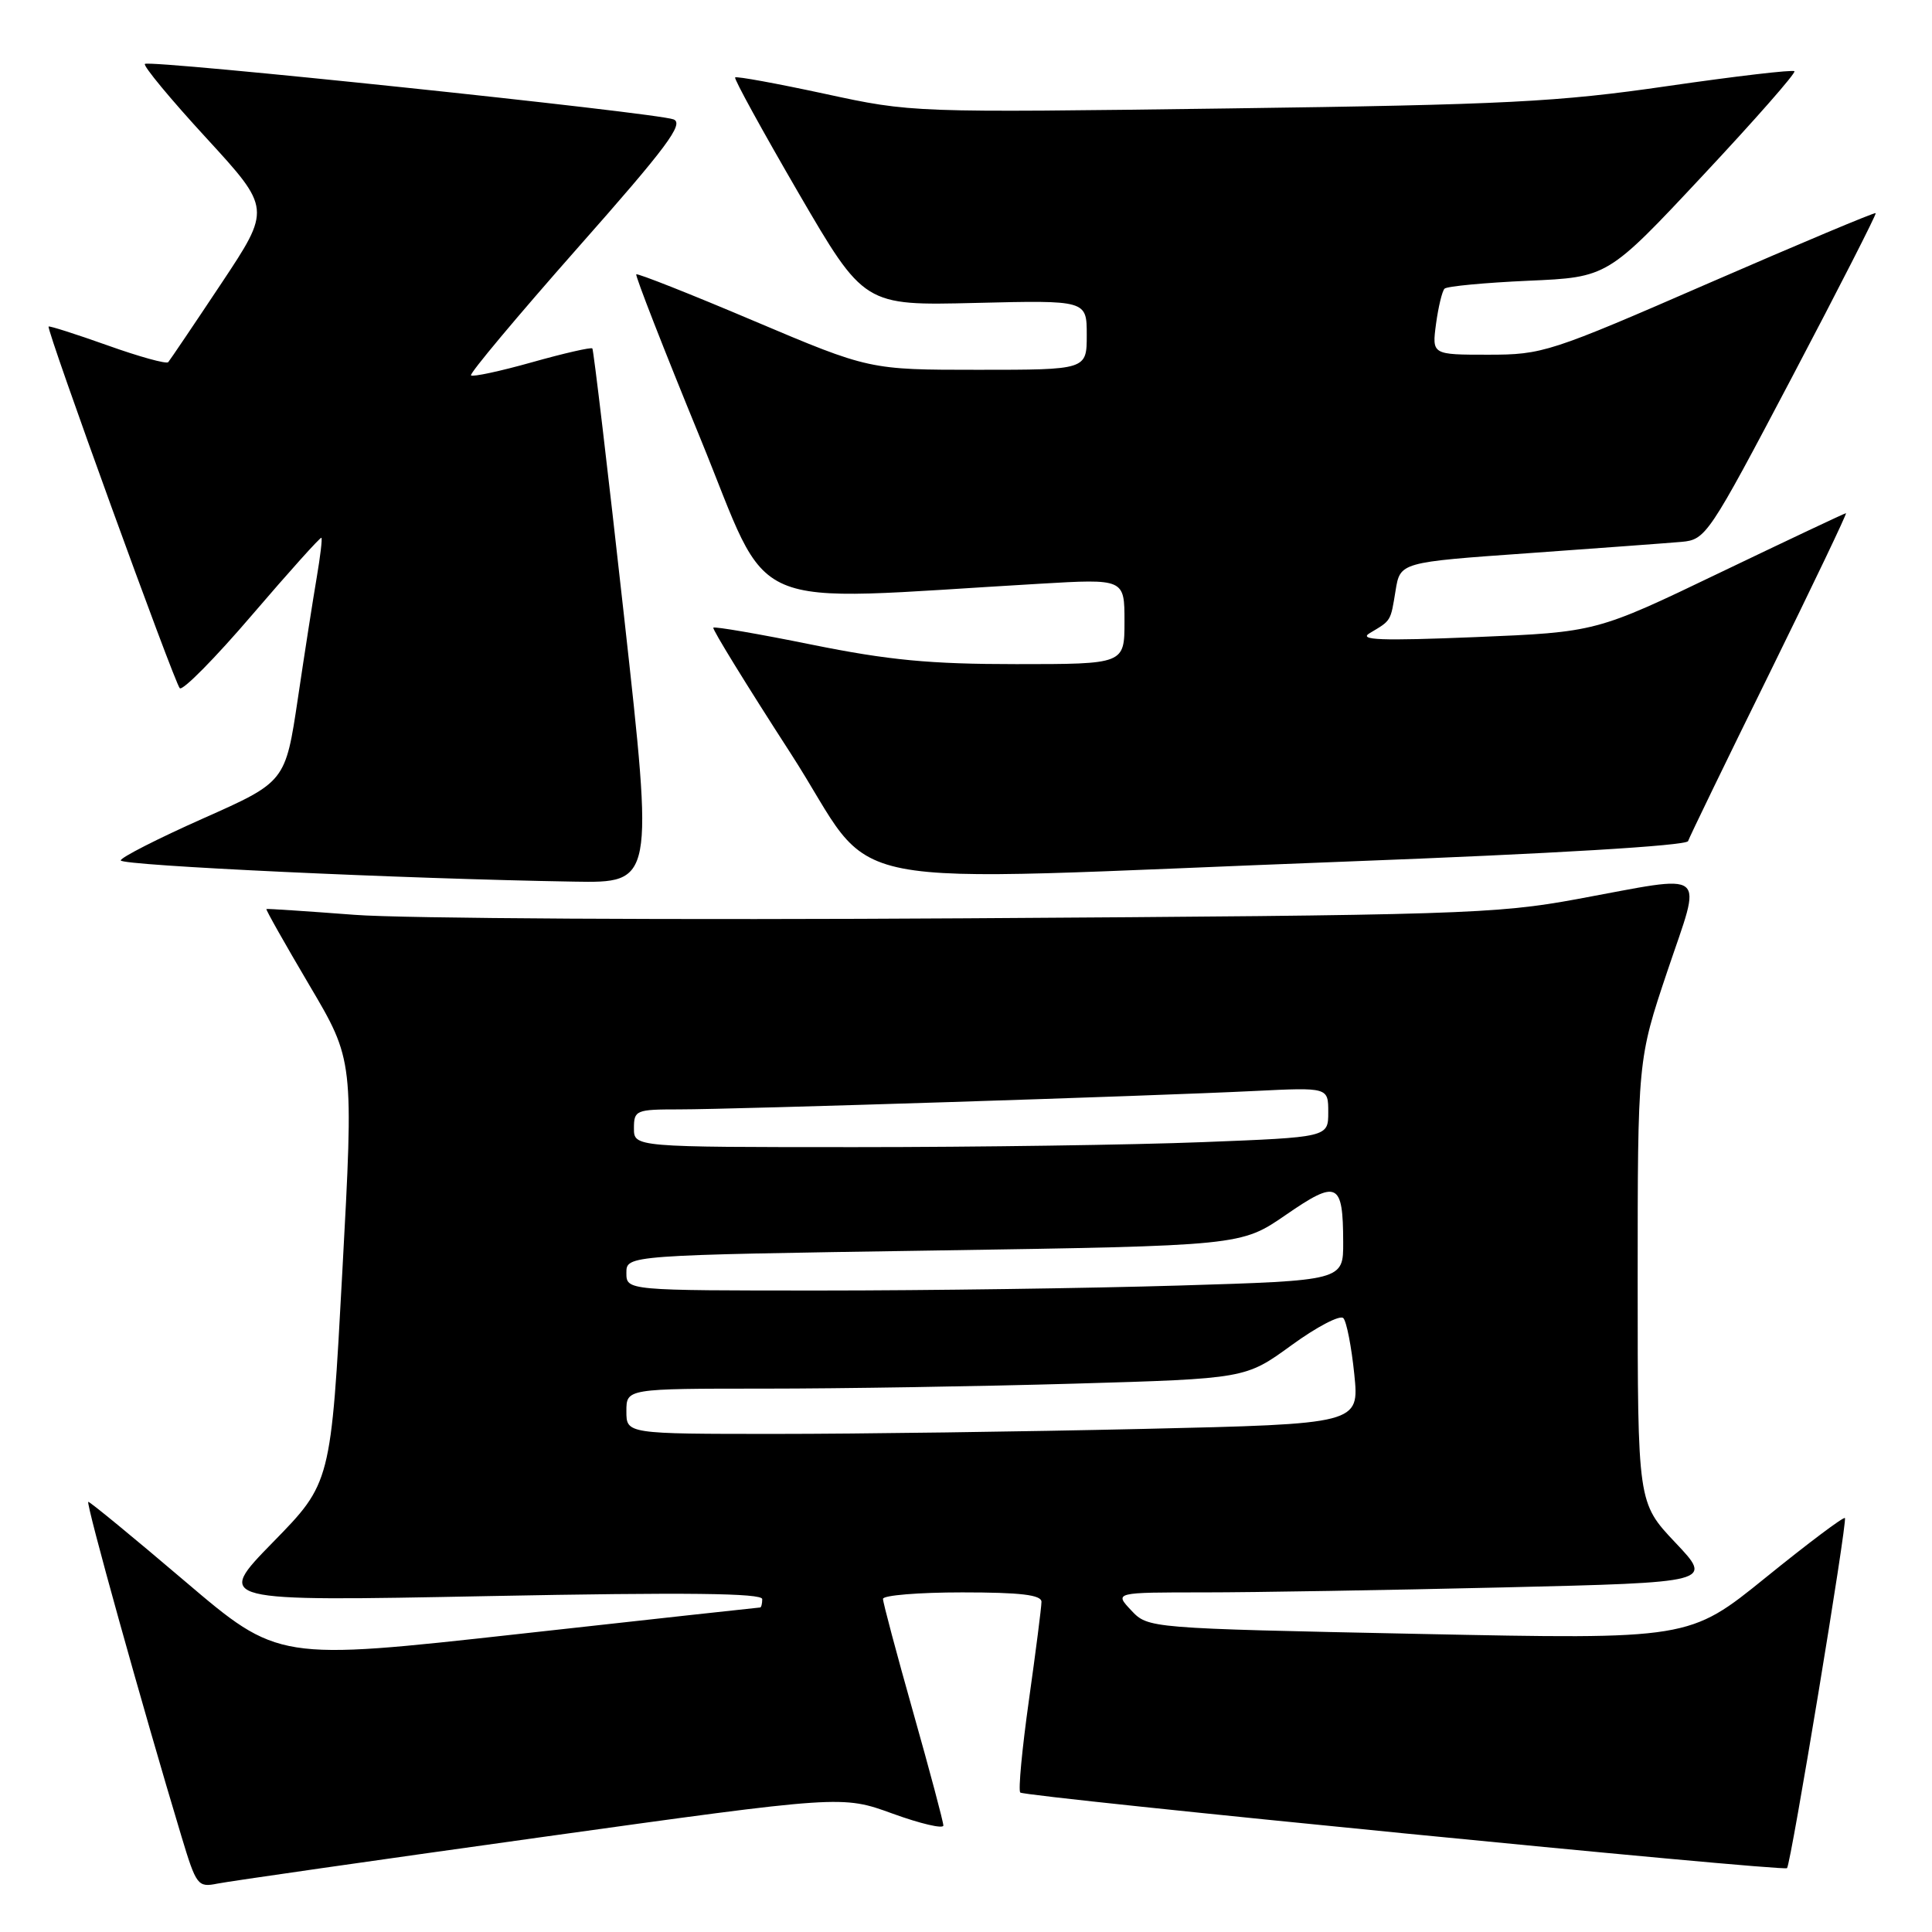 <?xml version="1.0" encoding="UTF-8" standalone="no"?>
<!DOCTYPE svg PUBLIC "-//W3C//DTD SVG 1.1//EN" "http://www.w3.org/Graphics/SVG/1.1/DTD/svg11.dtd" >
<svg xmlns="http://www.w3.org/2000/svg" xmlns:xlink="http://www.w3.org/1999/xlink" version="1.1" viewBox="0 0 256 256">
 <g >
 <path fill="currentColor"
d=" M 71.54 243.46 C 111.58 237.88 111.58 237.88 118.29 240.32 C 121.98 241.66 125.00 242.36 125.00 241.89 C 125.00 241.42 123.20 234.66 121.00 226.88 C 118.80 219.09 117.00 212.34 117.00 211.86 C 117.00 211.39 121.72 211.00 127.50 211.00 C 135.23 211.00 138.00 211.33 138.00 212.25 C 138.00 212.94 137.25 218.79 136.34 225.26 C 135.43 231.72 134.91 237.24 135.19 237.52 C 135.77 238.10 236.32 248.02 236.79 247.54 C 237.30 247.03 244.82 201.53 244.46 201.15 C 244.28 200.95 239.56 204.50 233.98 209.02 C 223.83 217.24 223.83 217.24 187.98 216.50 C 152.13 215.76 152.13 215.76 149.89 213.38 C 147.65 211.00 147.65 211.00 159.58 211.00 C 166.13 211.00 183.98 210.70 199.24 210.34 C 226.99 209.68 226.99 209.68 221.99 204.40 C 217.00 199.12 217.00 199.12 217.00 169.76 C 217.00 140.41 217.00 140.41 220.93 128.70 C 225.56 114.94 226.72 115.87 209.00 119.13 C 198.18 121.12 193.41 121.27 128.00 121.68 C 89.77 121.92 53.33 121.71 47.00 121.22 C 40.67 120.74 35.41 120.39 35.30 120.45 C 35.19 120.52 37.75 125.05 40.99 130.54 C 46.88 140.50 46.88 140.50 45.36 168.50 C 43.85 196.50 43.85 196.50 36.17 204.35 C 28.50 212.20 28.50 212.20 64.75 211.49 C 90.97 210.98 101.00 211.10 101.00 211.89 C 101.00 212.50 100.87 213.00 100.72 213.00 C 100.57 213.00 86.14 214.58 68.66 216.52 C 36.87 220.04 36.87 220.04 24.50 209.52 C 17.70 203.73 11.94 199.00 11.70 199.00 C 11.30 199.00 18.90 226.27 24.04 243.32 C 26.01 249.85 26.21 250.11 28.80 249.59 C 30.28 249.29 49.52 246.53 71.54 243.46 Z  M 82.70 81.75 C 80.55 62.36 78.65 46.35 78.49 46.17 C 78.32 45.99 74.72 46.81 70.50 48.00 C 66.28 49.19 62.63 49.97 62.41 49.74 C 62.18 49.51 68.52 41.94 76.49 32.91 C 88.34 19.51 90.68 16.38 89.25 15.82 C 86.94 14.93 19.78 7.88 19.20 8.47 C 18.94 8.72 22.60 13.14 27.33 18.28 C 35.92 27.64 35.92 27.64 29.32 37.57 C 25.69 43.03 22.52 47.72 22.29 47.99 C 22.05 48.26 18.43 47.26 14.24 45.76 C 10.05 44.27 6.54 43.15 6.44 43.27 C 6.12 43.66 23.10 90.45 23.82 91.19 C 24.20 91.57 28.52 87.19 33.43 81.45 C 38.34 75.72 42.46 71.13 42.59 71.26 C 42.72 71.39 42.44 73.75 41.97 76.50 C 41.50 79.25 40.37 86.47 39.47 92.55 C 37.82 103.60 37.82 103.60 26.91 108.45 C 20.91 111.12 16.00 113.62 16.00 114.01 C 16.00 114.69 53.51 116.45 76.05 116.82 C 86.61 117.00 86.61 117.00 82.70 81.75 Z  M 178.43 114.16 C 205.78 113.12 223.48 112.06 223.68 111.45 C 223.86 110.91 228.71 100.90 234.46 89.23 C 240.20 77.55 244.77 68.00 244.60 68.00 C 244.44 68.00 236.93 71.55 227.90 75.88 C 211.50 83.76 211.50 83.76 195.50 84.42 C 182.96 84.93 179.93 84.82 181.50 83.89 C 184.36 82.19 184.25 82.37 184.92 78.26 C 185.53 74.50 185.53 74.50 202.52 73.30 C 211.86 72.63 220.99 71.96 222.81 71.80 C 226.03 71.51 226.40 70.96 237.44 50.00 C 243.67 38.17 248.66 28.38 248.54 28.24 C 248.42 28.10 238.50 32.27 226.49 37.49 C 205.34 46.70 204.42 47.00 197.19 47.00 C 189.74 47.00 189.74 47.00 190.28 42.92 C 190.59 40.67 191.09 38.57 191.41 38.25 C 191.73 37.93 196.73 37.46 202.51 37.20 C 213.02 36.74 213.02 36.74 225.60 23.29 C 232.52 15.90 238.00 9.66 237.77 9.44 C 237.54 9.21 229.96 10.10 220.93 11.41 C 206.42 13.52 199.62 13.87 162.67 14.37 C 120.84 14.93 120.84 14.93 109.29 12.43 C 102.93 11.06 97.59 10.08 97.41 10.26 C 97.23 10.43 101.01 17.31 105.79 25.54 C 114.50 40.50 114.50 40.50 129.25 40.14 C 144.00 39.78 144.00 39.78 144.00 44.39 C 144.00 49.00 144.00 49.00 129.60 49.00 C 115.20 49.00 115.20 49.00 99.91 42.53 C 91.50 38.96 84.48 36.19 84.31 36.35 C 84.15 36.52 87.94 46.25 92.75 57.97 C 102.48 81.72 97.72 79.67 137.75 77.35 C 149.00 76.69 149.00 76.69 149.00 82.35 C 149.00 88.00 149.00 88.00 134.66 88.00 C 123.20 88.00 117.76 87.48 107.57 85.42 C 100.57 84.00 94.69 82.99 94.52 83.17 C 94.35 83.35 98.94 90.81 104.72 99.75 C 116.98 118.70 107.54 116.85 178.43 114.16 Z  M 83.00 187.00 C 83.00 184.00 83.00 184.00 101.34 184.00 C 111.42 184.00 129.88 183.70 142.36 183.34 C 165.04 182.68 165.04 182.68 171.13 178.25 C 174.48 175.81 177.57 174.20 178.00 174.66 C 178.43 175.12 179.08 178.46 179.45 182.09 C 180.12 188.68 180.12 188.68 151.40 189.34 C 135.60 189.70 113.75 190.00 102.84 190.00 C 83.00 190.00 83.00 190.00 83.00 187.00 Z  M 83.00 168.66 C 83.00 166.32 83.00 166.32 123.72 165.70 C 164.44 165.07 164.44 165.07 170.38 160.98 C 177.21 156.27 177.96 156.62 177.98 164.59 C 178.00 169.68 178.00 169.68 156.25 170.34 C 144.29 170.70 122.91 171.00 108.75 171.00 C 83.00 171.00 83.00 171.00 83.00 168.66 Z  M 84.00 149.50 C 84.00 147.11 84.27 147.00 89.99 147.00 C 97.31 147.00 152.77 145.23 166.25 144.56 C 176.00 144.08 176.00 144.08 176.00 147.38 C 176.00 150.69 176.00 150.69 159.34 151.34 C 150.18 151.70 129.48 152.00 113.34 152.00 C 84.00 152.00 84.00 152.00 84.00 149.50 Z "/>
</g>
</svg>